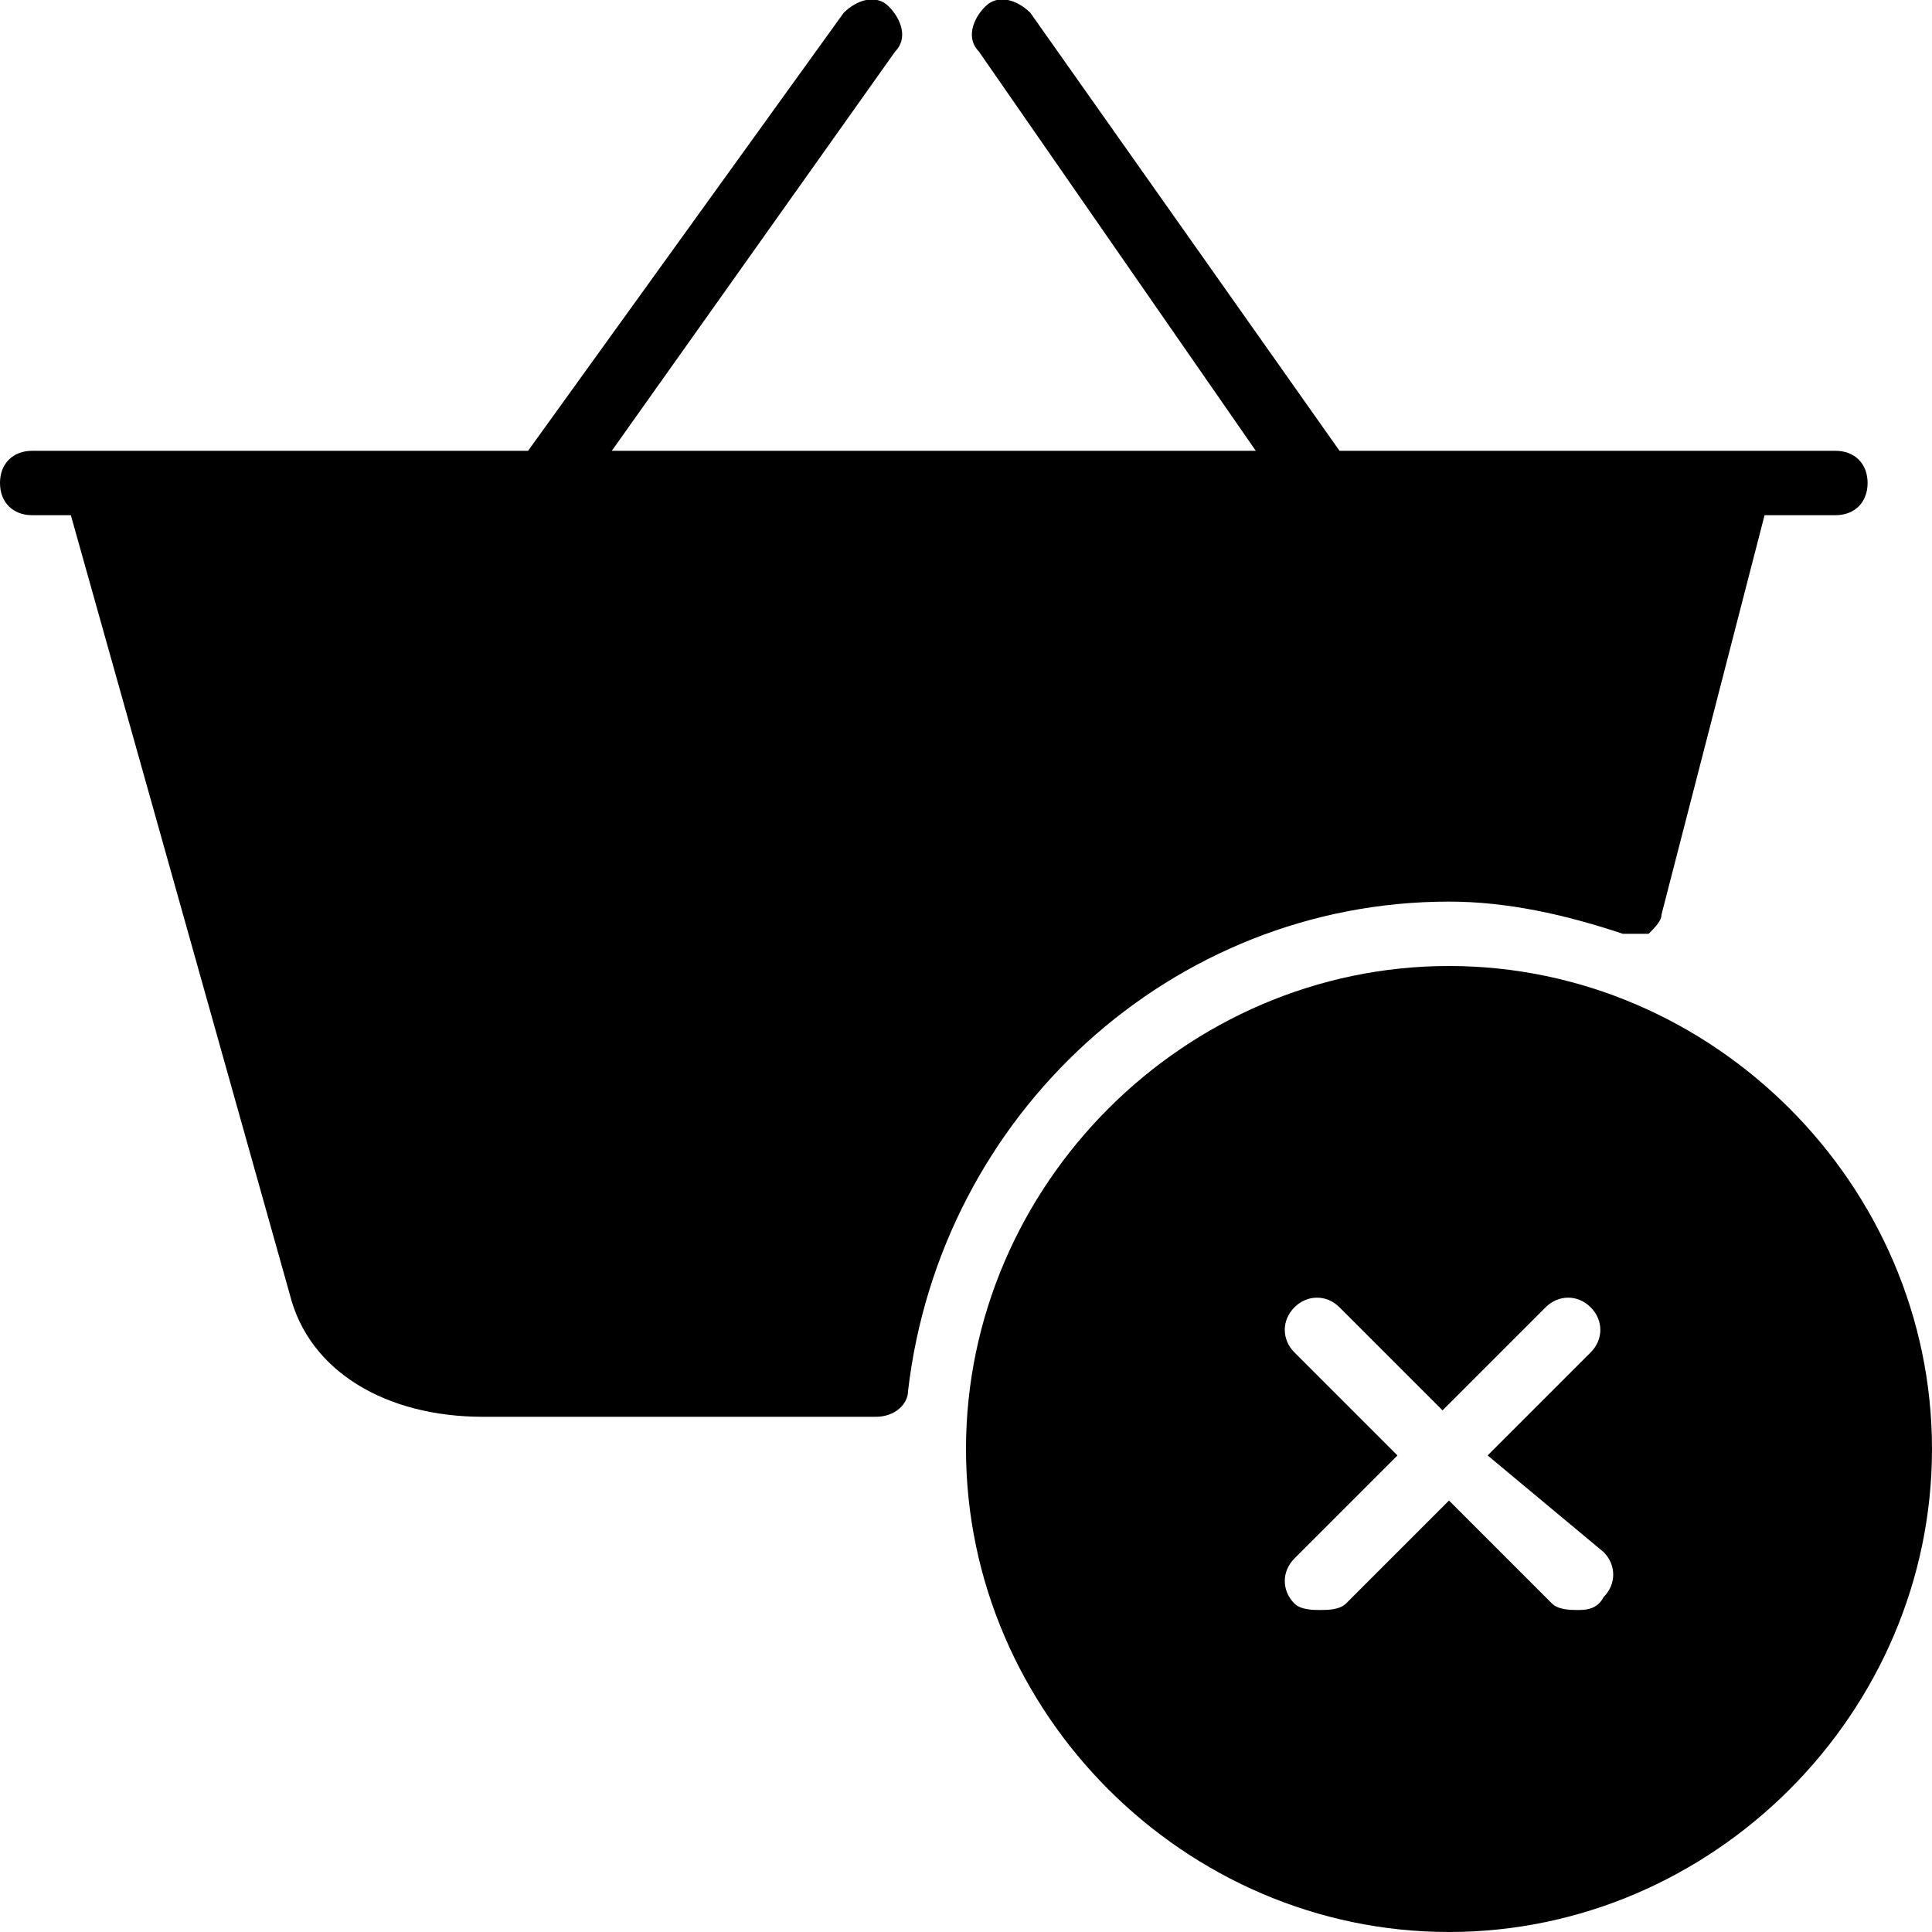 <?xml version="1.0" encoding="utf-8"?>
<!-- Generator: Adobe Illustrator 19.0.0, SVG Export Plug-In . SVG Version: 6.00 Build 0)  -->
<svg version="1.1" id="Layer_1" xmlns="http://www.w3.org/2000/svg" xmlns:xlink="http://www.w3.org/1999/xlink" x="0px" y="0px"
	 viewBox="0 0 30 30" style="enable-background:new 0 0 30 30;" xml:space="preserve">
<g>
	<g>
		<path d="M28.5,7H27h-6.2l-4.8-6.8c-0.2-0.2-0.5-0.3-0.7-0.1c-0.2,0.2-0.3,0.5-0.1,0.7L19.5,7H9.5l4.4-6.2c0.2-0.2,0.1-0.5-0.1-0.7
			c-0.2-0.2-0.5-0.1-0.7,0.1L8.2,7H1.5h-1C0.2,7,0,7.2,0,7.5S0.2,8,0.5,8h0.6l3.4,12.1C4.8,21.3,6,22,7.5,22h6.1
			c0.3,0,0.5-0.2,0.5-0.4c0.5-4.3,4.1-7.6,8.4-7.6c0.9,0,1.8,0.2,2.7,0.5c0.1,0,0.3,0,0.4,0c0.1-0.1,0.2-0.2,0.2-0.3L27.4,8h1.1
			C28.8,8,29,7.8,29,7.5S28.8,7,28.5,7z"/>
	</g>
	<g>
		<path d="M22.5,15c-4.1,0-7.5,3.4-7.5,7.5s3.4,7.5,7.5,7.5s7.5-3.4,7.5-7.5S26.6,15,22.5,15z M24.9,24.1c0.2,0.2,0.2,0.5,0,0.7
			C24.8,25,24.6,25,24.5,25s-0.3,0-0.4-0.1l-1.6-1.6l-1.6,1.6C20.8,25,20.6,25,20.5,25s-0.3,0-0.4-0.1c-0.2-0.2-0.2-0.5,0-0.7
			l1.6-1.6l-1.6-1.6c-0.2-0.2-0.2-0.5,0-0.7s0.5-0.2,0.7,0l1.6,1.6l1.6-1.6c0.2-0.2,0.5-0.2,0.7,0s0.2,0.5,0,0.7l-1.6,1.6L24.9,24.1
			z"/>
	</g>
</g>
</svg>
